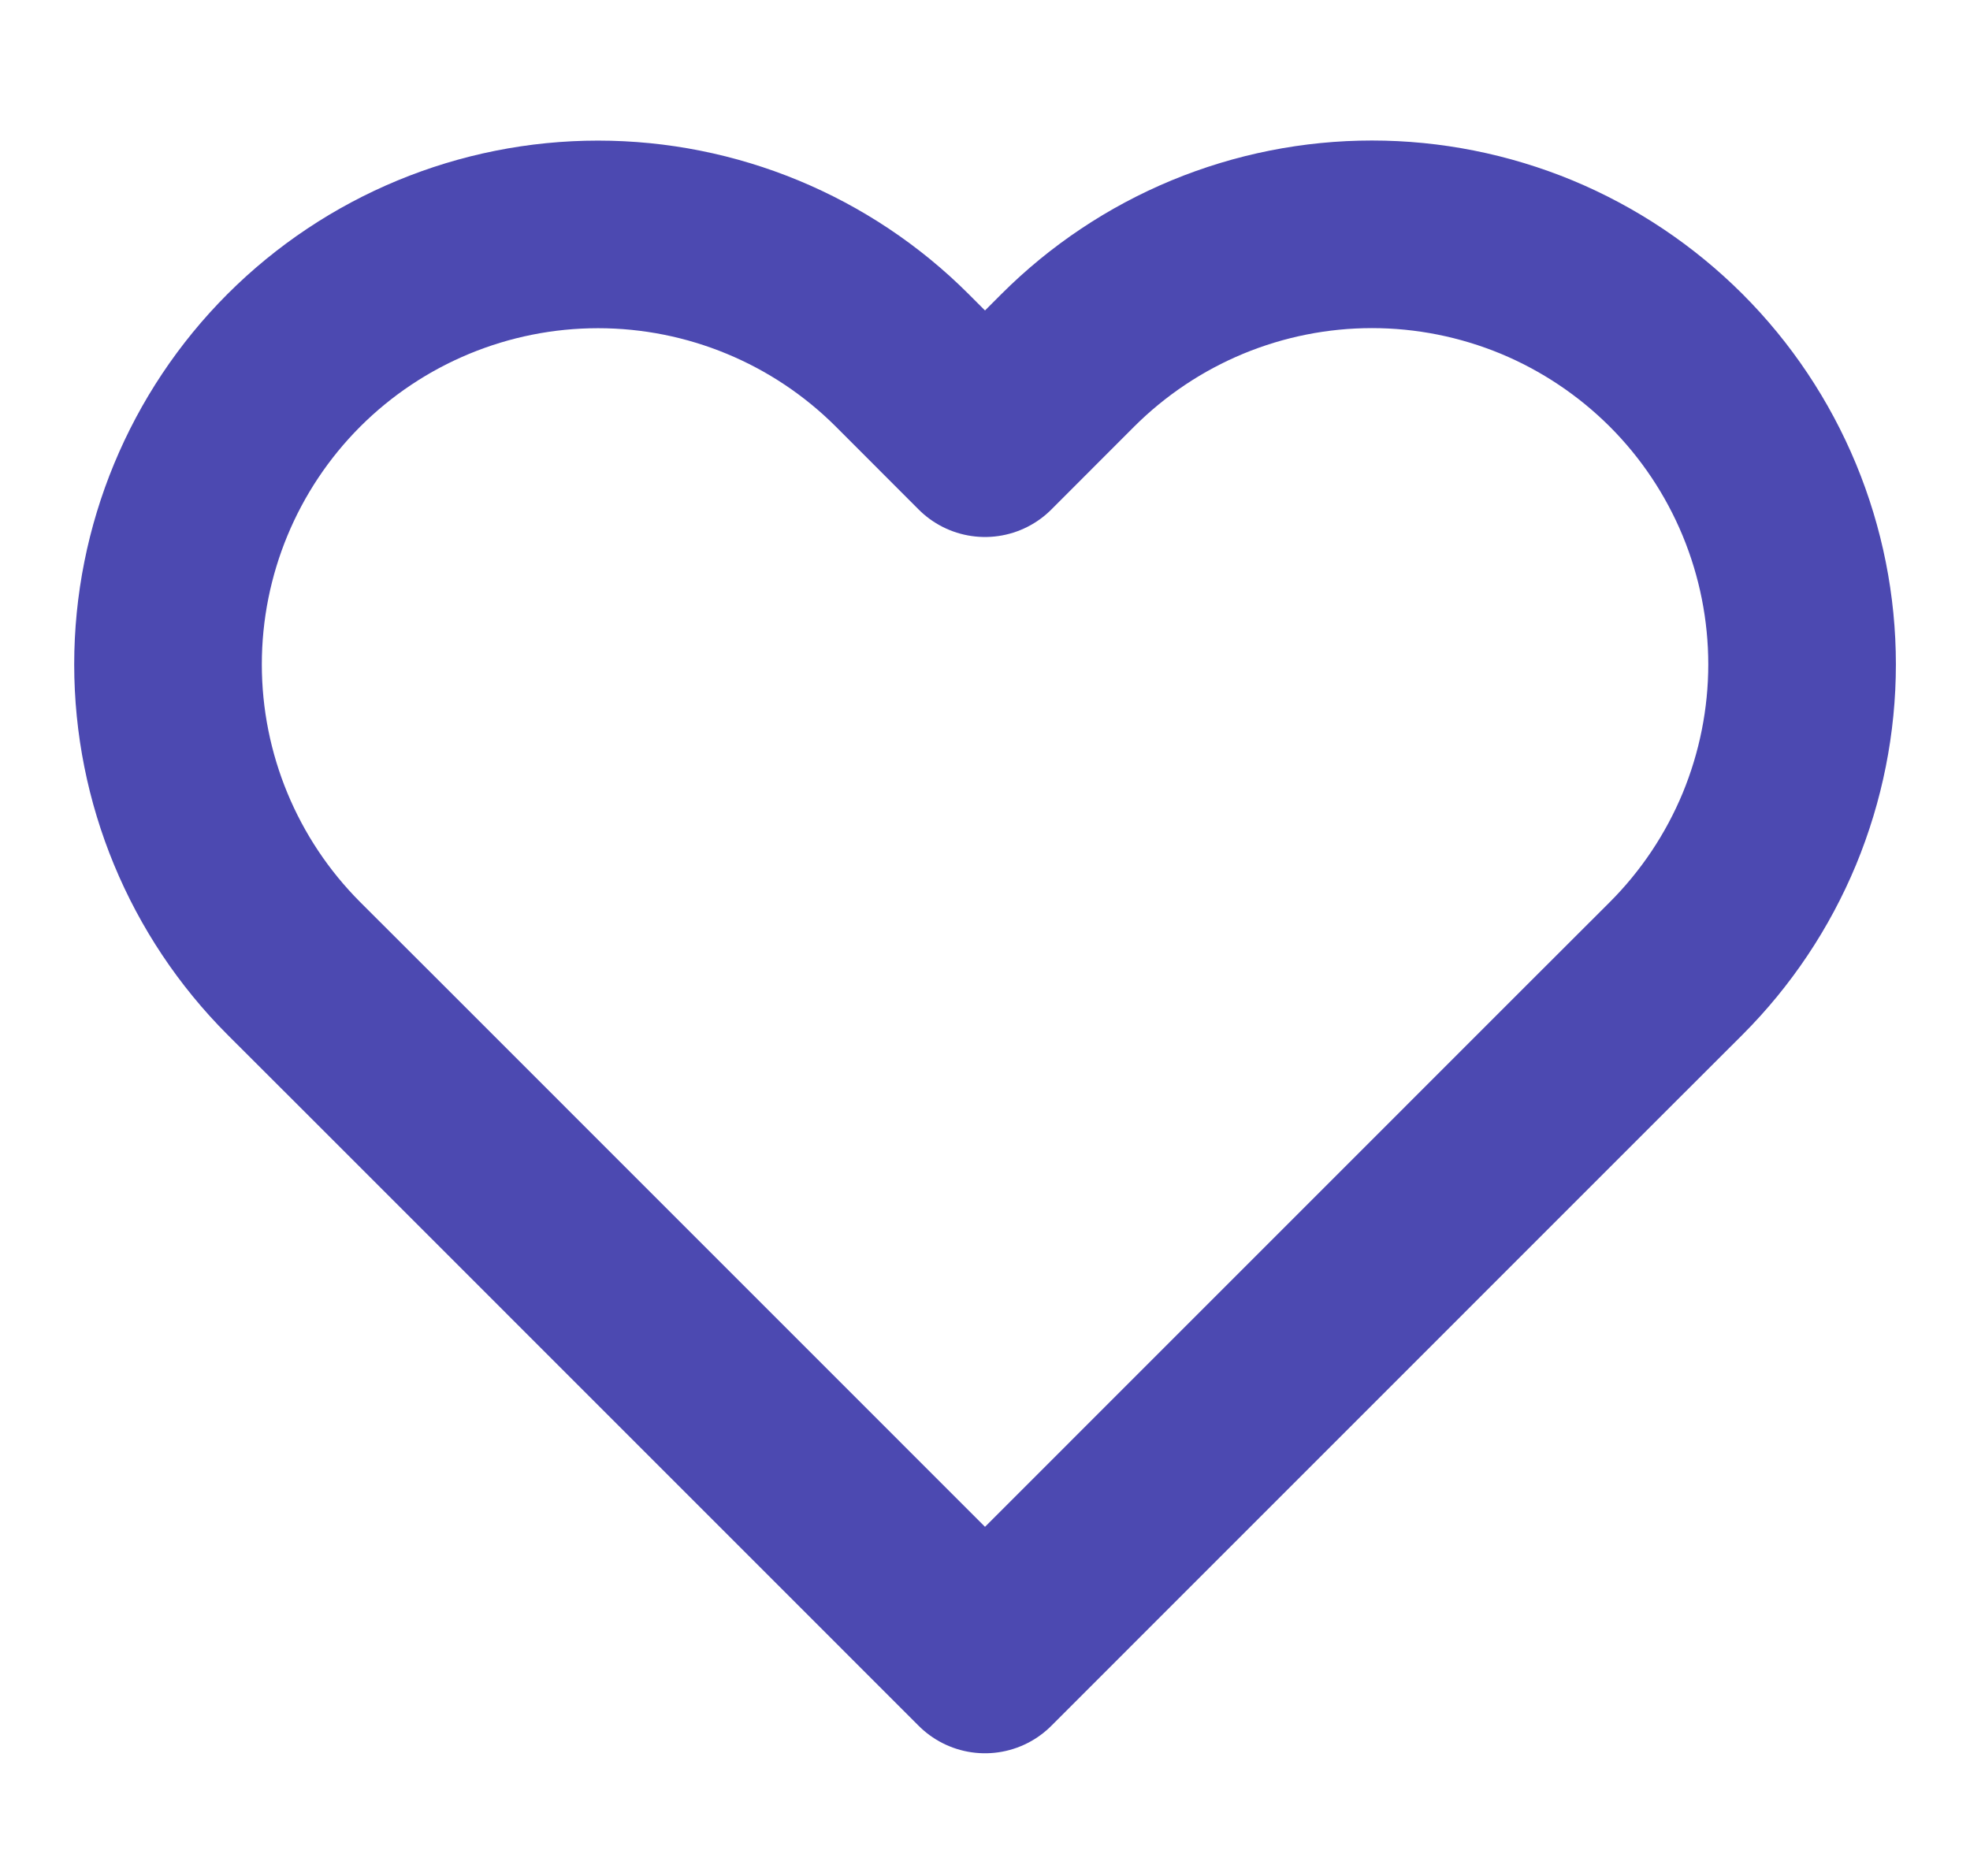 <svg width="21" height="20" viewBox="0 0 21 20" fill="none" xmlns="http://www.w3.org/2000/svg">
<g clip-path="url(#clip0_272_5222)">
<path d="M17.867 3.841C17.441 3.416 16.936 3.078 16.38 2.847C15.823 2.617 15.227 2.498 14.625 2.498C14.023 2.498 13.427 2.617 12.871 2.847C12.314 3.078 11.809 3.416 11.383 3.841L10.5 4.725L9.617 3.841C8.757 2.982 7.591 2.499 6.375 2.499C5.159 2.499 3.993 2.982 3.133 3.841C2.274 4.701 1.791 5.867 1.791 7.083C1.791 8.299 2.274 9.465 3.133 10.325L4.017 11.208L10.5 17.692L16.983 11.208L17.867 10.325C18.293 9.899 18.63 9.394 18.861 8.838C19.091 8.281 19.21 7.685 19.21 7.083C19.21 6.481 19.091 5.885 18.861 5.329C18.63 4.772 18.293 4.267 17.867 3.841V3.841Z" stroke="#4c49b1" stroke-width="2" stroke-linecap="round" stroke-linejoin="round"/>
</g>
<defs>
<clipPath id="clip0_272_5222">
<rect width="20" height="20" fill="white" transform="translate(0.5)"/>
</clipPath>
</defs>
</svg>
